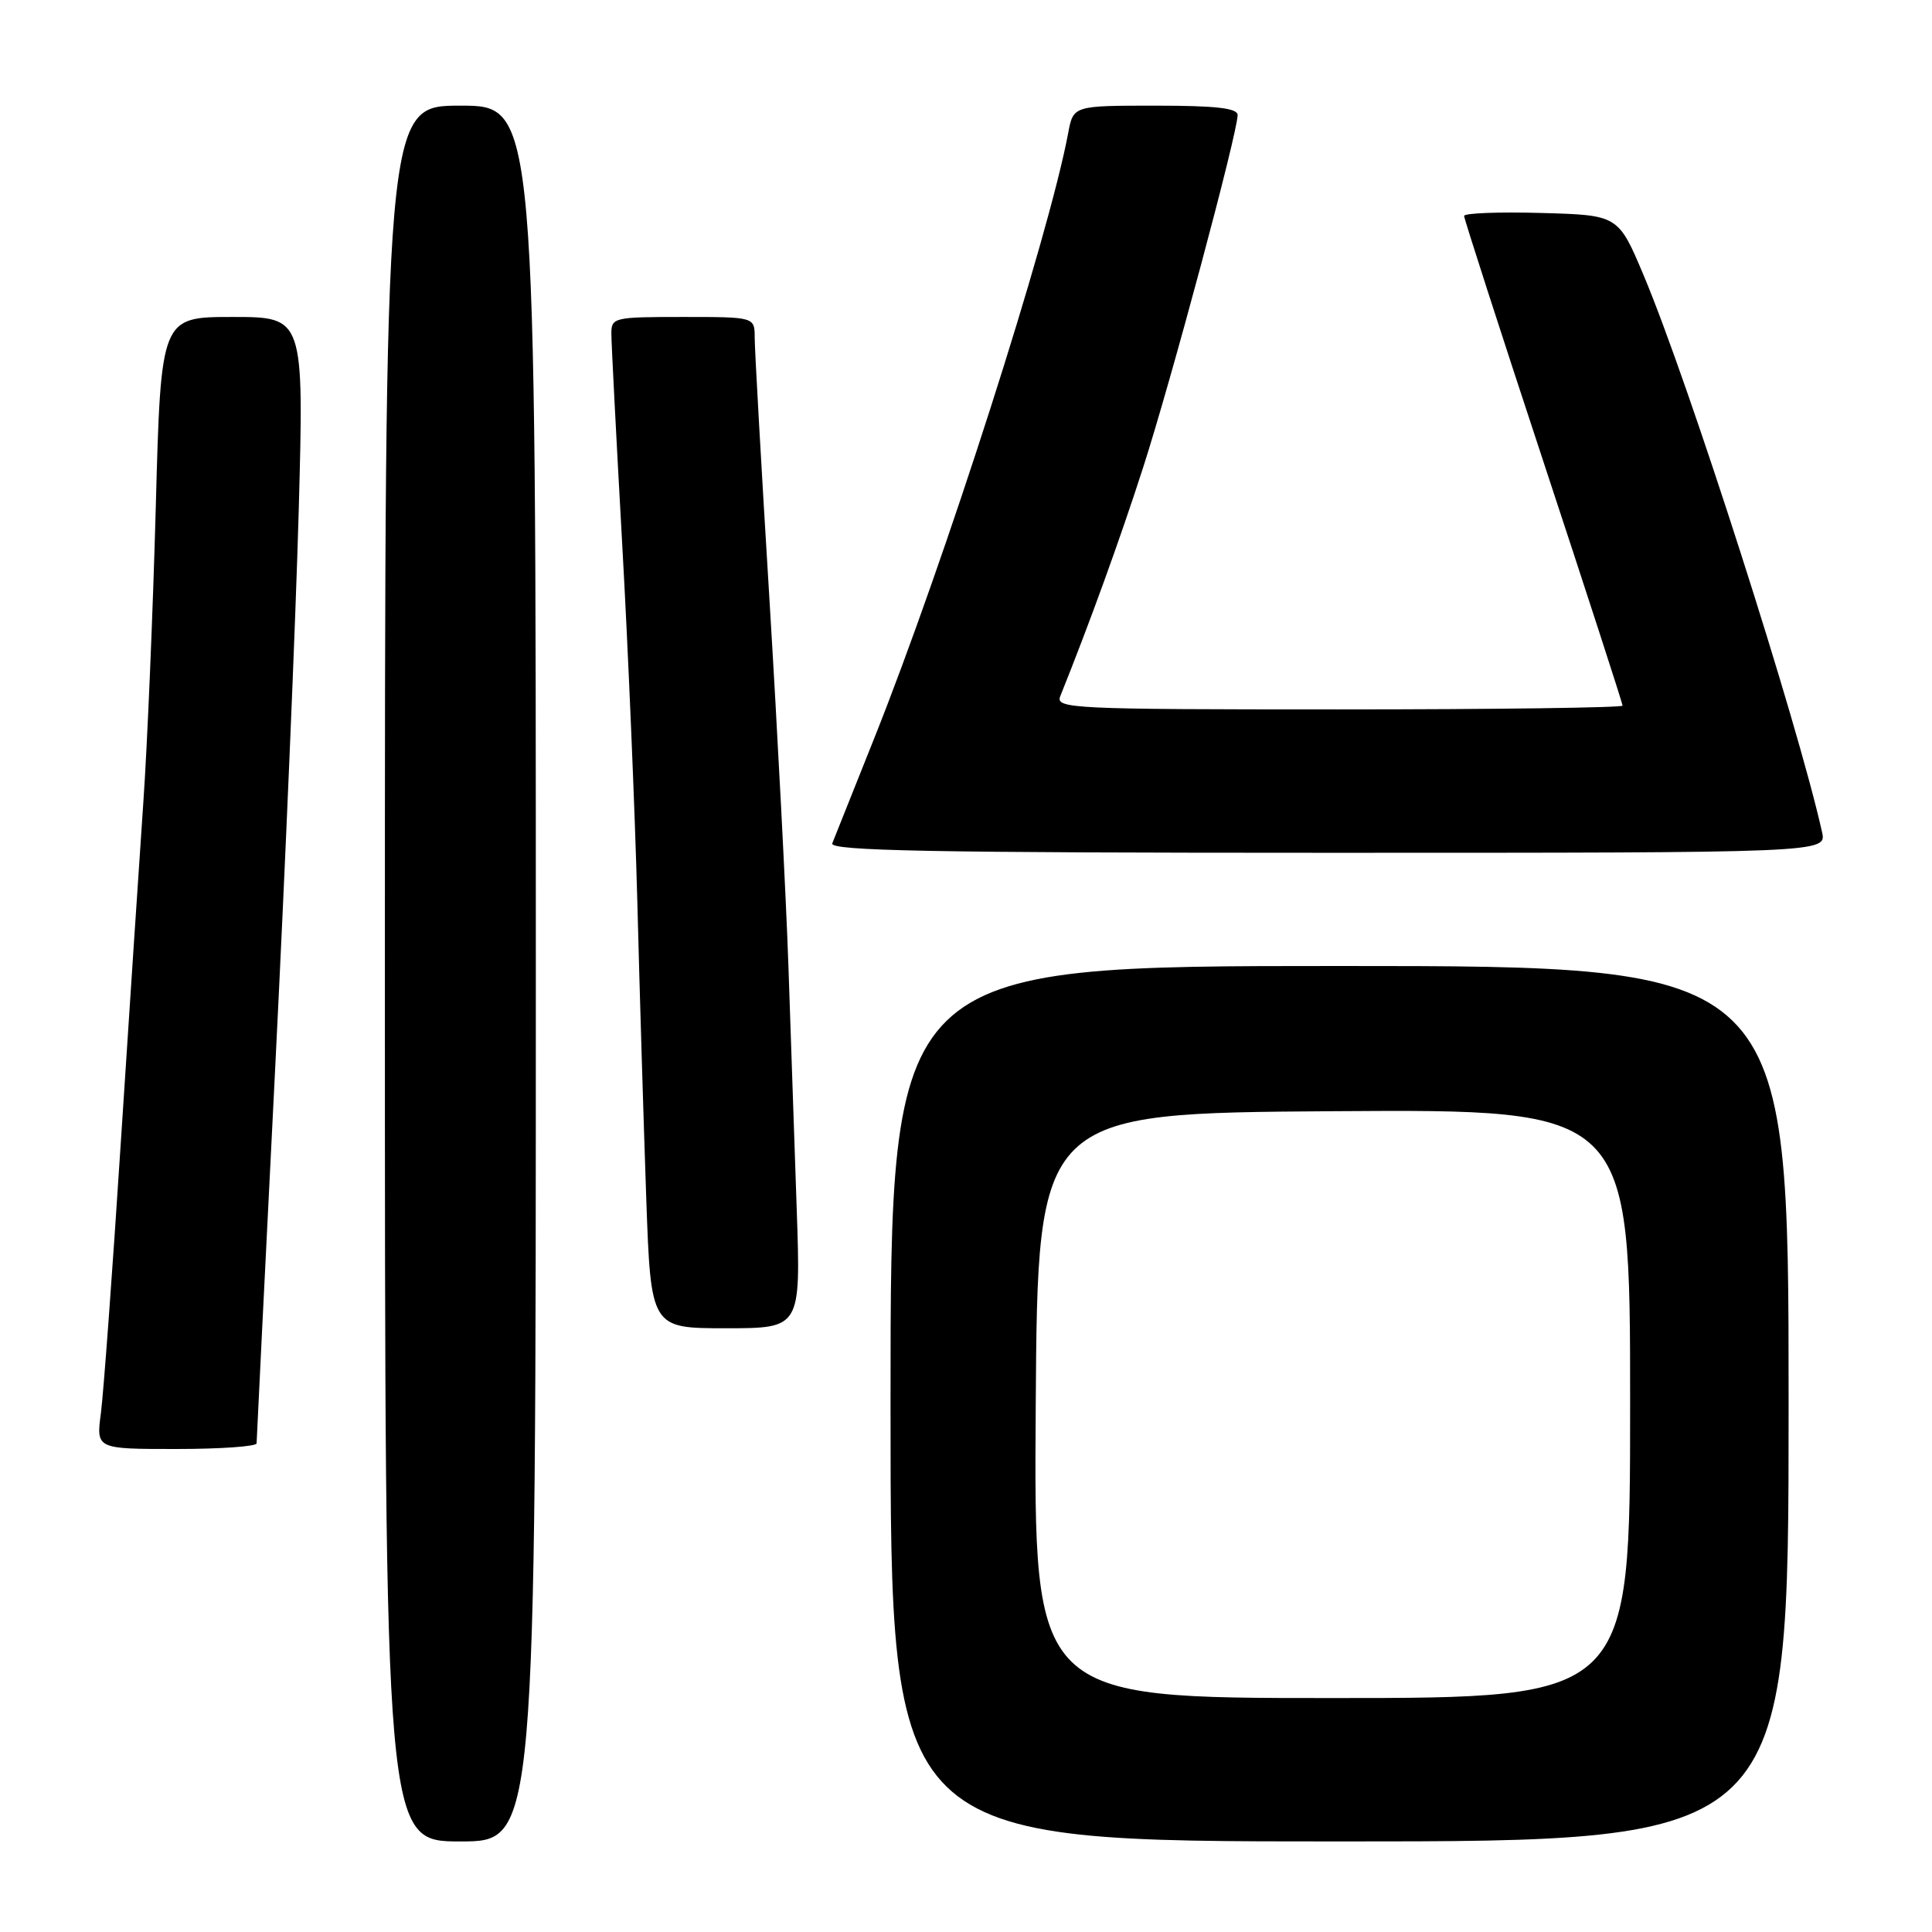 <?xml version="1.0" encoding="UTF-8" standalone="no"?>
<!DOCTYPE svg PUBLIC "-//W3C//DTD SVG 1.1//EN" "http://www.w3.org/Graphics/SVG/1.1/DTD/svg11.dtd" >
<svg xmlns="http://www.w3.org/2000/svg" xmlns:xlink="http://www.w3.org/1999/xlink" version="1.1" viewBox="0 0 256 256">
 <g >
 <path fill="currentColor"
d=" M 71.00 129.00 C 71.00 14.00 71.00 14.00 61.00 14.00 C 51.00 14.00 51.00 14.00 51.00 129.00 C 51.00 244.00 51.00 244.00 61.00 244.00 C 71.00 244.00 71.00 244.00 71.00 129.00 Z  M 237.00 186.00 C 237.00 128.00 237.00 128.00 177.50 128.00 C 118.00 128.00 118.00 128.00 118.00 186.00 C 118.00 244.00 118.00 244.00 177.50 244.00 C 237.00 244.00 237.00 244.00 237.00 186.00 Z  M 34.00 191.25 C 34.00 190.84 35.10 168.68 36.44 142.00 C 37.78 115.33 39.19 81.91 39.58 67.75 C 40.28 42.00 40.28 42.00 30.80 42.00 C 21.32 42.00 21.32 42.00 20.64 67.25 C 20.26 81.14 19.52 98.80 18.98 106.50 C 18.45 114.20 17.11 134.45 16.00 151.50 C 14.90 168.55 13.71 184.64 13.37 187.25 C 12.74 192.00 12.74 192.00 23.37 192.00 C 29.22 192.00 34.00 191.66 34.00 191.25 Z  M 105.57 160.25 C 105.27 151.59 104.77 137.07 104.47 128.00 C 104.16 118.92 103.03 97.10 101.96 79.50 C 100.88 61.90 100.00 46.26 100.00 44.75 C 100.00 42.00 100.00 42.00 90.50 42.00 C 81.31 42.00 81.00 42.07 81.01 44.25 C 81.01 45.49 81.66 57.98 82.44 72.00 C 83.23 86.03 84.13 107.40 84.45 119.50 C 84.76 131.60 85.30 149.26 85.63 158.75 C 86.24 176.00 86.24 176.00 96.18 176.00 C 106.11 176.00 106.11 176.00 105.57 160.25 Z  M 241.43 110.25 C 238.19 95.69 223.79 50.75 217.80 36.50 C 214.43 28.50 214.43 28.50 204.22 28.22 C 198.60 28.06 194.00 28.24 194.00 28.61 C 194.00 28.98 198.72 43.62 204.50 61.14 C 210.28 78.66 215.00 93.22 215.00 93.50 C 215.00 93.77 198.08 94.00 177.39 94.00 C 141.98 94.00 139.83 93.90 140.49 92.25 C 144.33 82.70 148.38 71.54 151.45 62.01 C 155.14 50.59 163.98 17.64 163.99 15.25 C 164.00 14.33 161.16 14.00 153.11 14.00 C 142.22 14.00 142.22 14.00 141.54 17.63 C 138.93 31.55 125.14 74.56 115.77 98.00 C 113.03 104.88 110.56 111.06 110.28 111.75 C 109.89 112.74 123.41 113.00 175.91 113.00 C 242.04 113.00 242.04 113.00 241.43 110.25 Z  M 137.24 186.25 C 137.50 147.50 137.50 147.50 176.75 147.24 C 216.00 146.98 216.00 146.98 216.00 185.99 C 216.00 225.00 216.00 225.00 176.49 225.00 C 136.98 225.00 136.98 225.00 137.24 186.25 Z "/>
</g>
</svg>